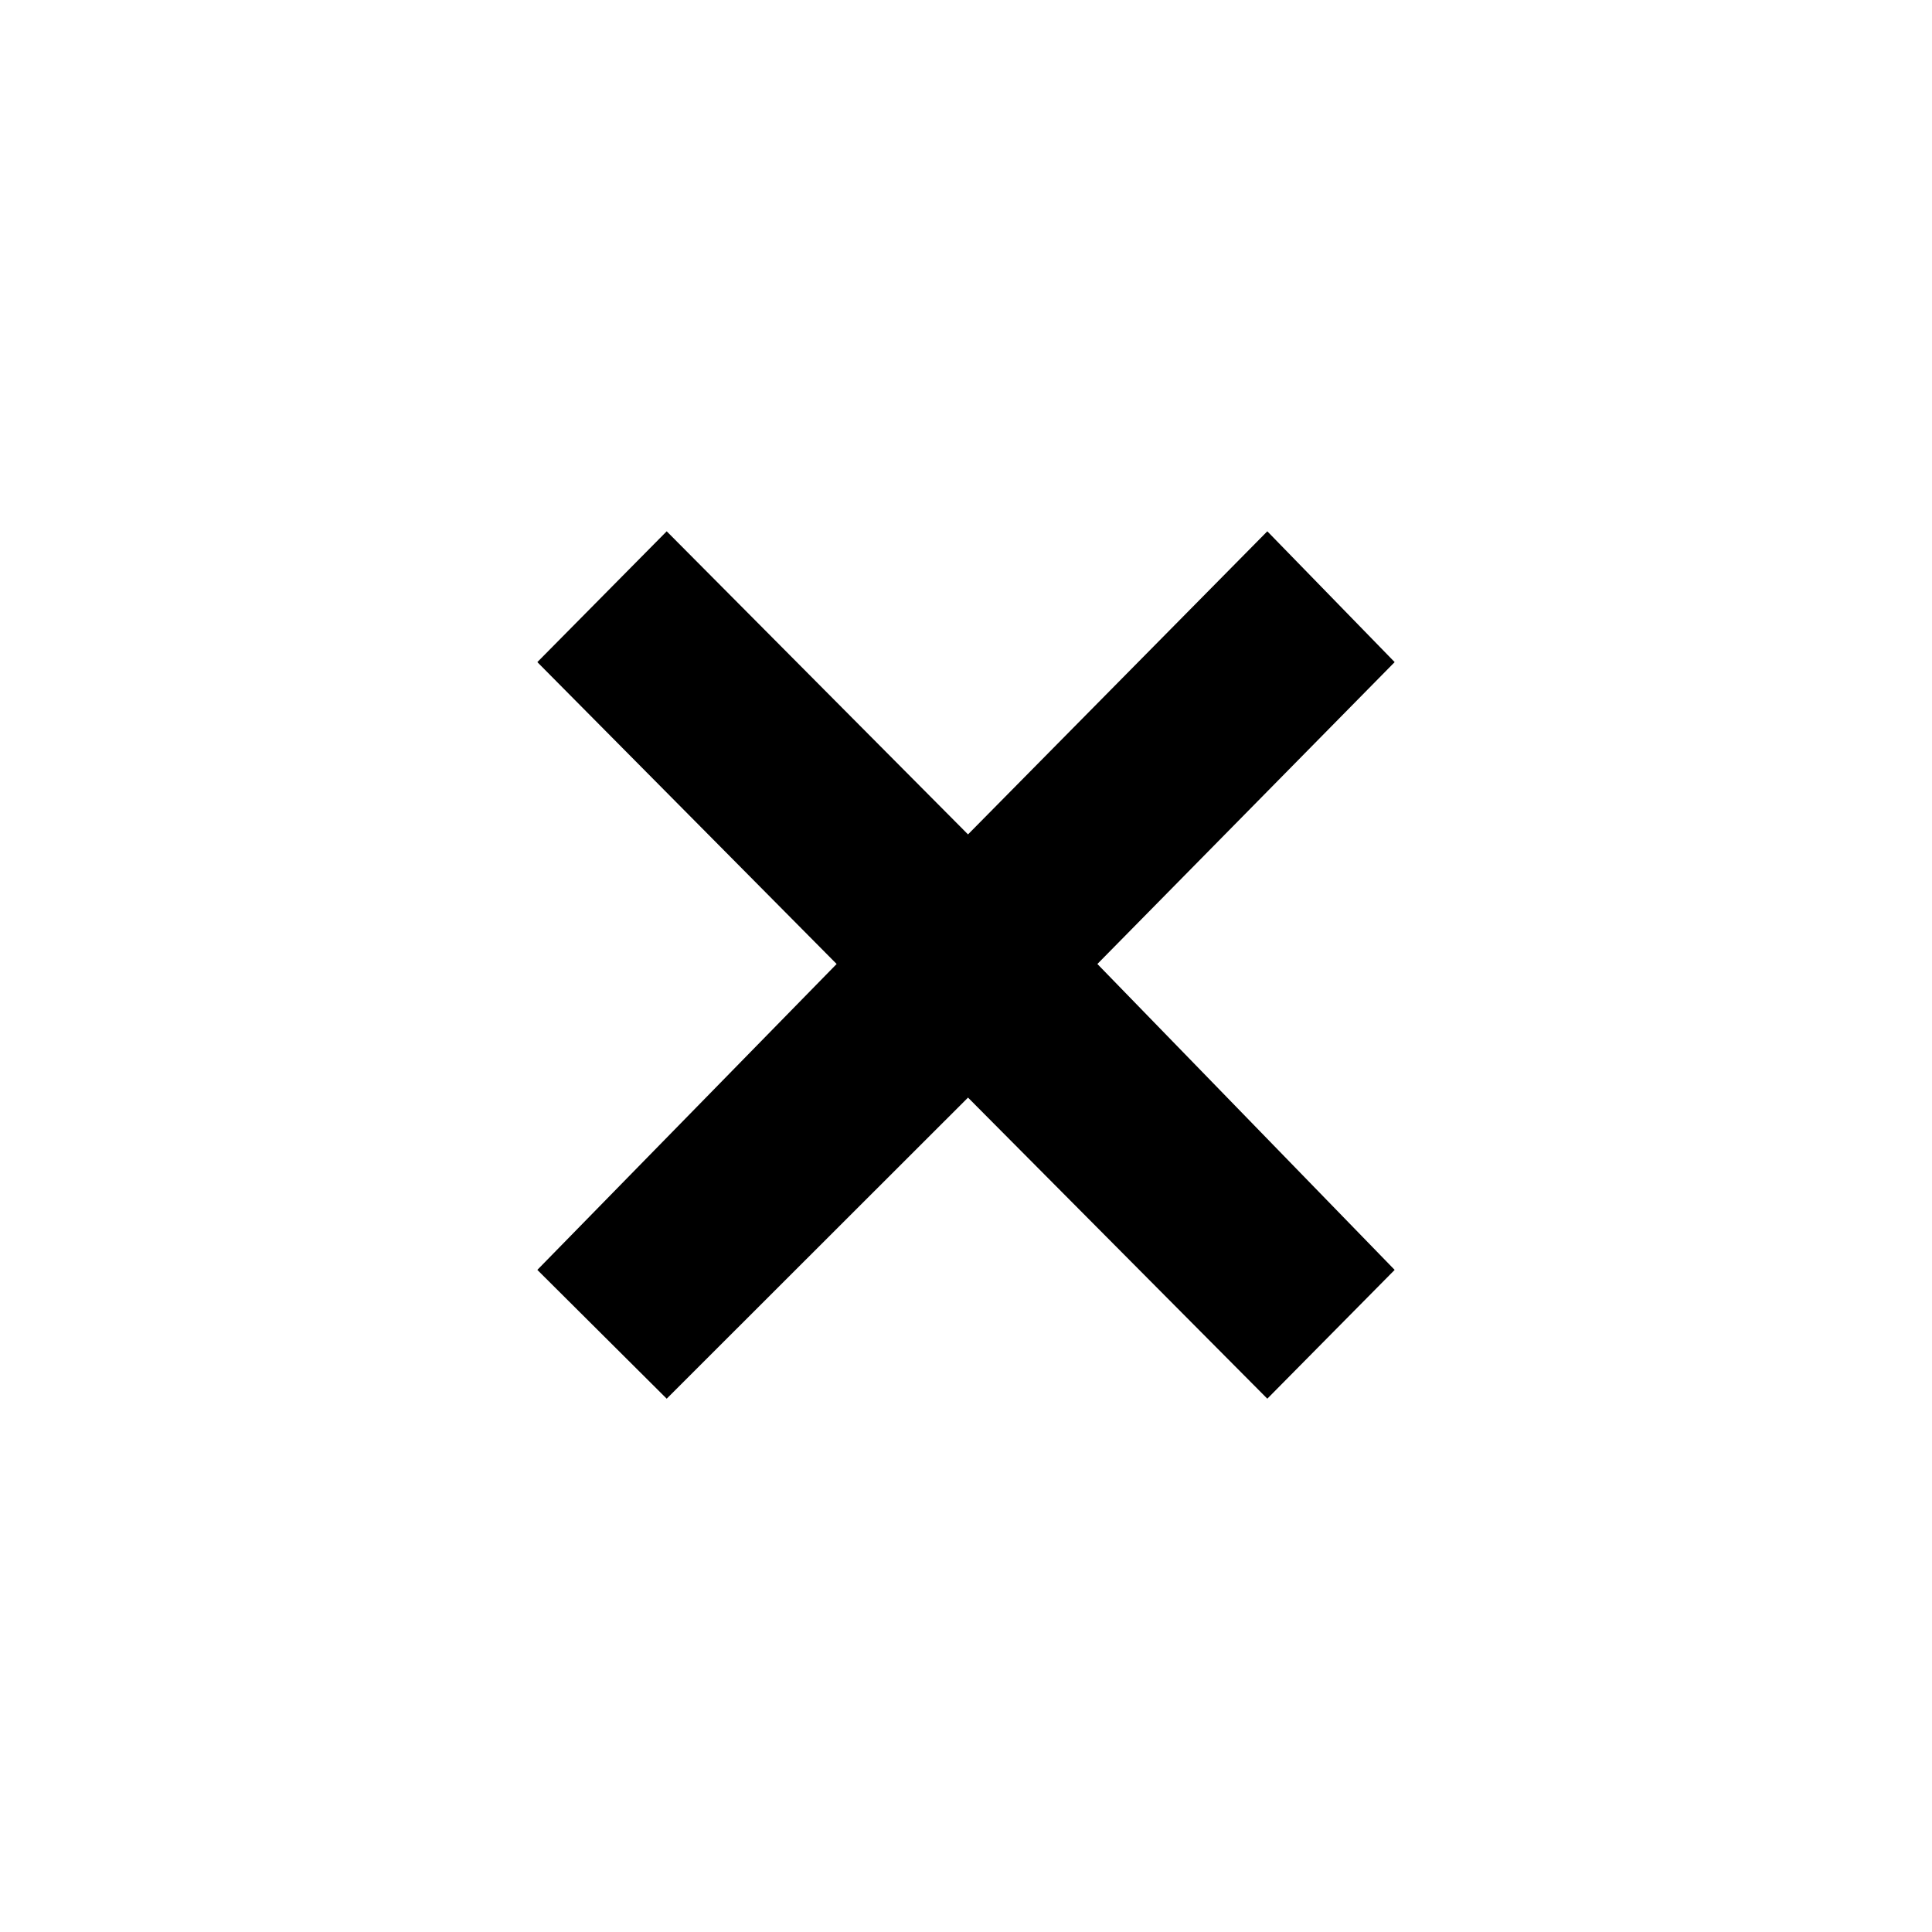 <svg xmlns="http://www.w3.org/2000/svg" height="48" viewBox="0 -960 960 960" width="48"><path d="M331.28-265 267-329l148.72-152L267-631l64.28-65L481-545.39 629.72-696 693-631 545.28-481 693-329l-63.28 64L481-414.61 331.28-265Z"/></svg>